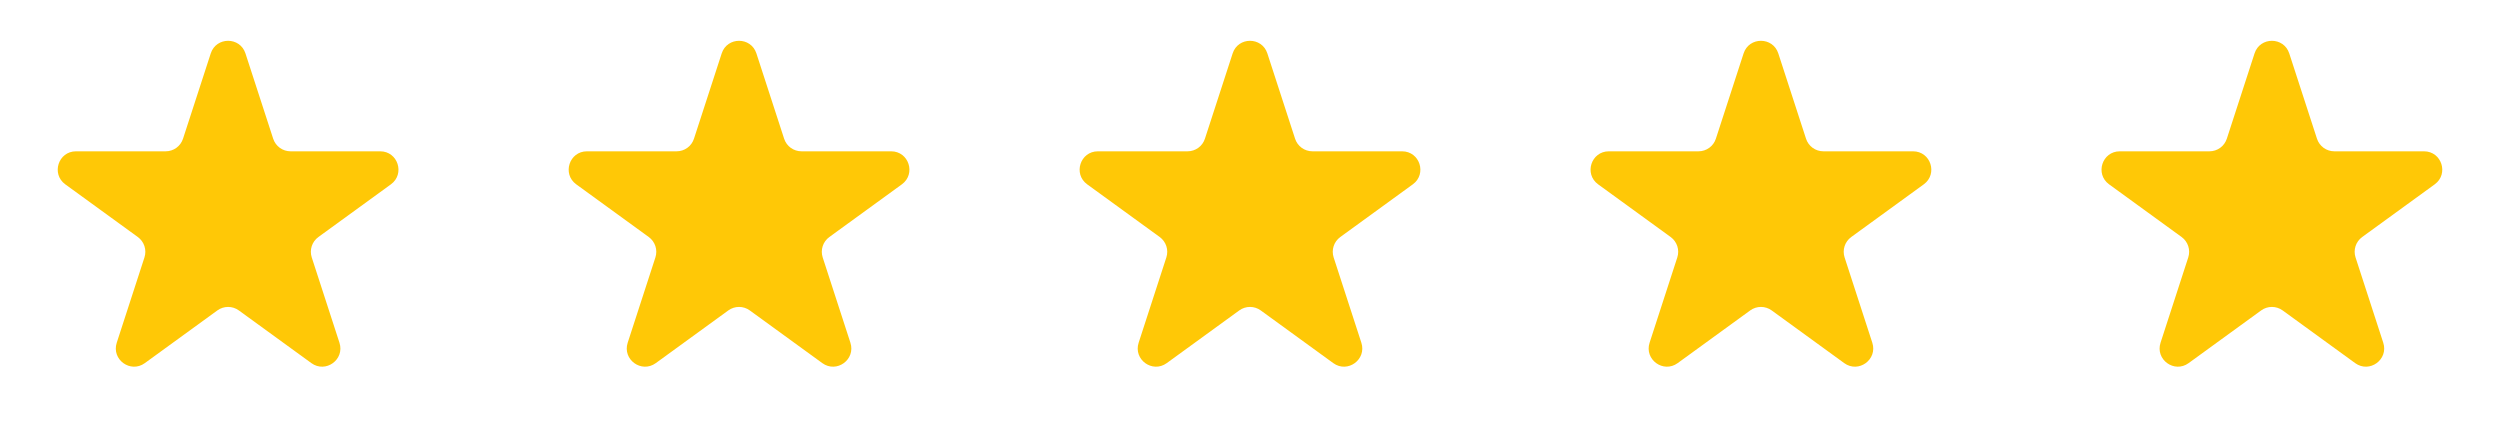 <svg width="137" height="24" viewBox="0 0 137 24" fill="none" xmlns="http://www.w3.org/2000/svg">
<path d="M11.549 2.927C11.848 2.006 13.152 2.006 13.451 2.927L14.97 7.601C15.104 8.013 15.488 8.292 15.921 8.292H20.835C21.804 8.292 22.206 9.531 21.423 10.101L17.447 12.989C17.097 13.244 16.95 13.695 17.084 14.107L18.602 18.781C18.902 19.703 17.847 20.469 17.064 19.899L13.088 17.011C12.737 16.756 12.263 16.756 11.912 17.011L7.936 19.899C7.153 20.469 6.098 19.703 6.398 18.781L7.916 14.107C8.05 13.695 7.903 13.244 7.553 12.989L3.577 10.101C2.794 9.531 3.196 8.292 4.165 8.292H9.079C9.513 8.292 9.896 8.013 10.03 7.601L11.549 2.927Z" fill="#FFC806"/>
<path d="M39.549 2.927C39.848 2.006 41.152 2.006 41.451 2.927L42.97 7.601C43.103 8.013 43.487 8.292 43.921 8.292H48.835C49.804 8.292 50.206 9.531 49.423 10.101L45.447 12.989C45.097 13.244 44.95 13.695 45.084 14.107L46.602 18.781C46.902 19.703 45.847 20.469 45.063 19.899L41.088 17.011C40.737 16.756 40.263 16.756 39.912 17.011L35.937 19.899C35.153 20.469 34.098 19.703 34.398 18.781L35.916 14.107C36.05 13.695 35.903 13.244 35.553 12.989L31.577 10.101C30.794 9.531 31.196 8.292 32.165 8.292H37.079C37.513 8.292 37.897 8.013 38.03 7.601L39.549 2.927Z" fill="#FFC806"/>
<path d="M67.549 2.927C67.848 2.006 69.152 2.006 69.451 2.927L70.97 7.601C71.103 8.013 71.487 8.292 71.921 8.292H76.835C77.804 8.292 78.207 9.531 77.423 10.101L73.447 12.989C73.097 13.244 72.95 13.695 73.084 14.107L74.602 18.781C74.902 19.703 73.847 20.469 73.064 19.899L69.088 17.011C68.737 16.756 68.263 16.756 67.912 17.011L63.937 19.899C63.153 20.469 62.098 19.703 62.398 18.781L63.916 14.107C64.05 13.695 63.903 13.244 63.553 12.989L59.577 10.101C58.794 9.531 59.196 8.292 60.165 8.292H65.079C65.513 8.292 65.897 8.013 66.03 7.601L67.549 2.927Z" fill="#FFC806"/>
<path d="M95.549 2.927C95.848 2.006 97.152 2.006 97.451 2.927L98.97 7.601C99.103 8.013 99.487 8.292 99.921 8.292H104.835C105.804 8.292 106.206 9.531 105.423 10.101L101.447 12.989C101.097 13.244 100.95 13.695 101.084 14.107L102.602 18.781C102.902 19.703 101.847 20.469 101.064 19.899L97.088 17.011C96.737 16.756 96.263 16.756 95.912 17.011L91.936 19.899C91.153 20.469 90.098 19.703 90.398 18.781L91.916 14.107C92.05 13.695 91.903 13.244 91.553 12.989L87.577 10.101C86.793 9.531 87.196 8.292 88.165 8.292H93.079C93.513 8.292 93.897 8.013 94.03 7.601L95.549 2.927Z" fill="#FFC806"/>
<path d="M123.549 2.927C123.848 2.006 125.152 2.006 125.451 2.927L126.97 7.601C127.104 8.013 127.487 8.292 127.921 8.292H132.835C133.804 8.292 134.206 9.531 133.423 10.101L129.447 12.989C129.097 13.244 128.95 13.695 129.084 14.107L130.602 18.781C130.902 19.703 129.847 20.469 129.064 19.899L125.088 17.011C124.737 16.756 124.263 16.756 123.912 17.011L119.936 19.899C119.153 20.469 118.098 19.703 118.398 18.781L119.916 14.107C120.05 13.695 119.903 13.244 119.553 12.989L115.577 10.101C114.794 9.531 115.196 8.292 116.165 8.292H121.079C121.513 8.292 121.896 8.013 122.03 7.601L123.549 2.927Z" fill="#FFC806"/>
</svg>
